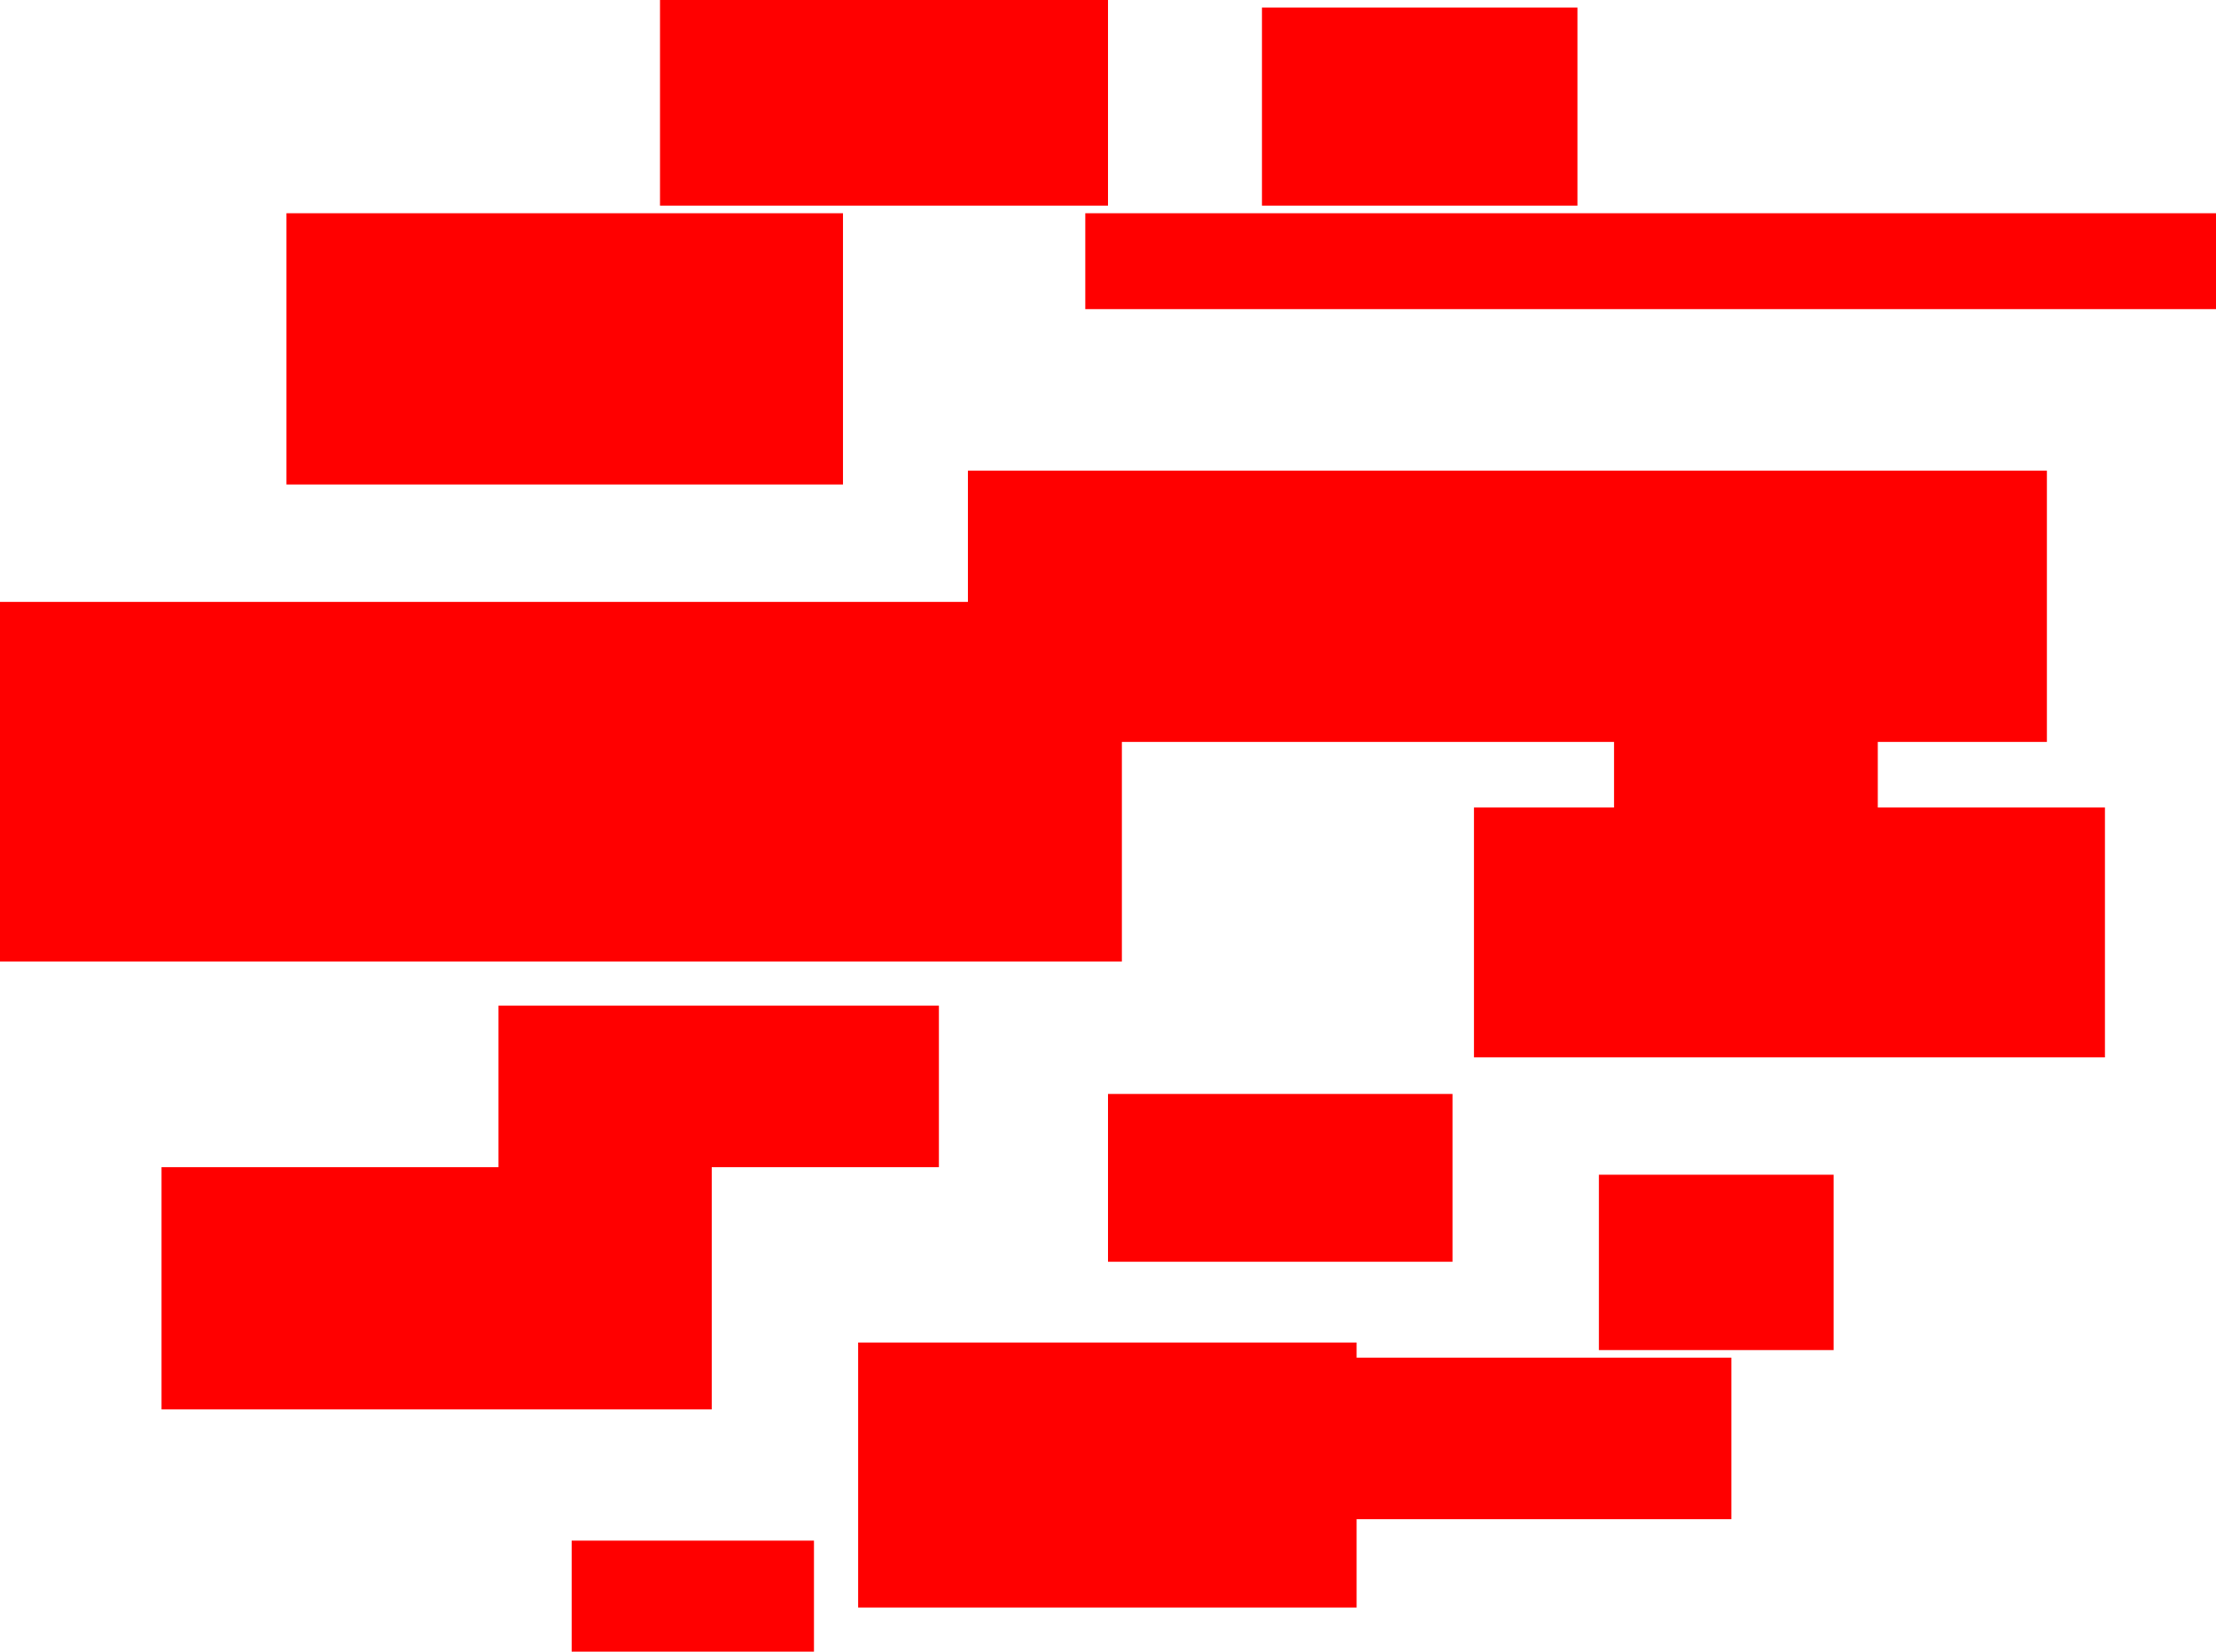 <?xml version="1.0" encoding="UTF-8" standalone="no"?>
<svg xmlns:xlink="http://www.w3.org/1999/xlink" height="65.45px" width="87.8px" xmlns="http://www.w3.org/2000/svg">
  <g transform="matrix(1.0, 0.0, 0.0, 1.0, 10.65, 60.7)">
    <path d="M51.85 -52.55 L39.35 -52.55 39.35 -60.4 51.85 -60.4 51.85 -52.55 M22.75 -52.25 L22.75 -41.5 0.7 -41.5 0.7 -52.25 22.75 -52.25 M33.25 -60.7 L33.25 -52.55 15.5 -52.55 15.5 -60.7 33.25 -60.7 M27.7 -42.05 L70.45 -42.05 70.45 -31.3 63.75 -31.3 63.75 -28.7 72.75 -28.7 72.75 -18.8 47.75 -18.8 47.75 -28.7 53.3 -28.7 53.3 -31.3 33.8 -31.3 33.8 -22.6 -10.65 -22.6 -10.65 -36.85 27.7 -36.85 27.7 -42.05 M17.55 -4.85 L-4.25 -4.85 -4.25 -14.45 9.1 -14.45 9.1 -20.85 26.55 -20.85 26.55 -14.45 17.55 -14.45 17.55 -4.85 M33.25 -17.35 L46.9 -17.35 46.9 -10.7 33.25 -10.7 33.25 -17.35 M43.1 -6.9 L57.95 -6.9 57.95 -0.5 43.1 -0.5 43.1 3.0 23.35 3.0 23.35 -7.5 43.1 -7.5 43.1 -6.9 M52.7 -14.15 L62.0 -14.15 62.0 -7.2 52.7 -7.2 52.7 -14.15 M77.15 -52.25 L77.15 -48.45 32.35 -48.45 32.35 -52.25 77.15 -52.25 M21.6 0.35 L21.6 4.75 12.0 4.75 12.0 0.35 21.6 0.35" fill="#ff0000" fill-rule="evenodd" stroke="none"/>
  </g>
</svg>
